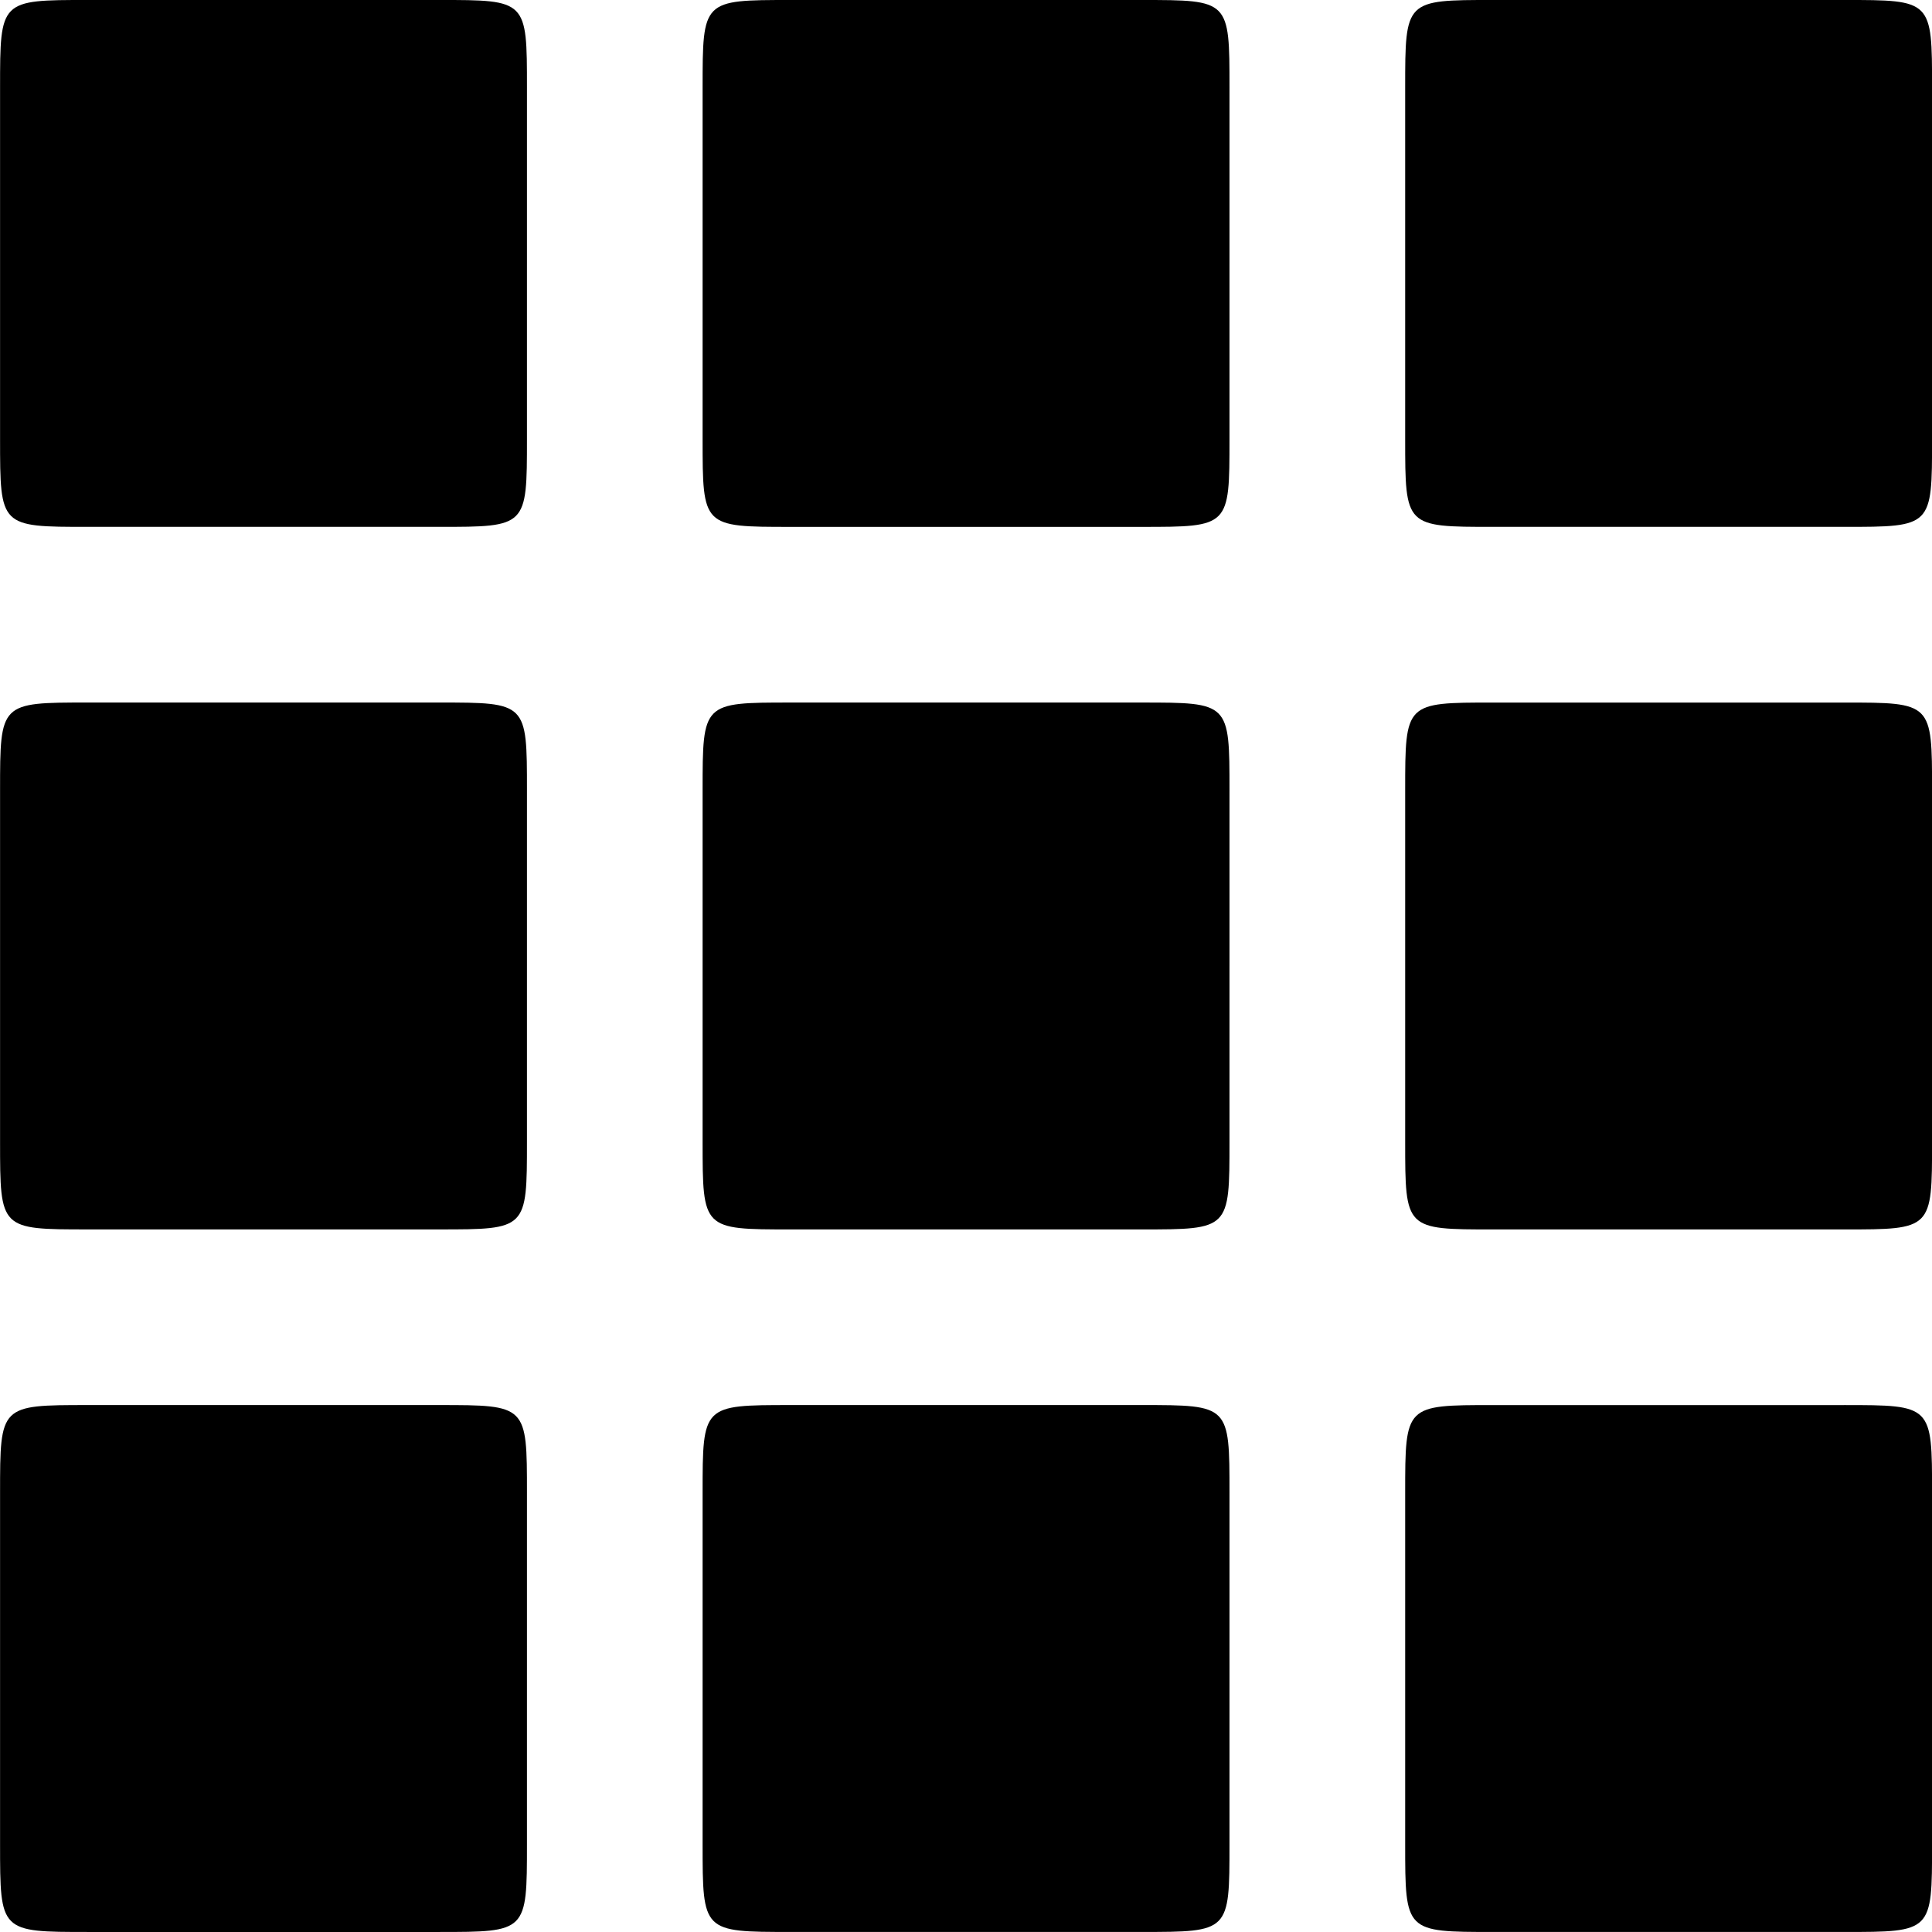 <?xml version="1.0" encoding="UTF-8"?>
<svg width="1200pt" height="1200pt" version="1.1" viewBox="0 0 1200 1200" xmlns="http://www.w3.org/2000/svg">
 <path d="m1145.5 436.37h-218.18c-54.539 0-54.539 0-54.539 54.539v218.18c0 54.539 0 54.539 54.539 54.539h218.18c54.539 0 54.539 0 54.539-54.539v-218.18c0-54.539 0-54.539-54.539-54.539zm-436.37-436.37h-218.19c-54.539 0-54.539 0-54.539 54.539v218.18c0 54.539 0 54.539 54.539 54.539h218.18c54.539 0 54.539 0 54.539-54.539l0.004-218.18c0-54.539 0-54.539-54.539-54.539zm436.37 872.72h-218.18c-54.539 0-54.539 0-54.539 54.539v218.18c0 54.539 0 54.539 54.539 54.539h218.18c54.539 0.016 54.539 0.016 54.539-54.523v-218.18c0-54.555 0-54.555-54.539-54.555zm-436.37-436.36h-218.19c-54.539 0-54.539 0-54.539 54.539v218.18c0 54.539 0 54.539 54.539 54.539h218.18c54.539 0 54.539 0 54.539-54.539l0.004-218.18c0-54.539 0-54.539-54.539-54.539zm-436.37-436.37h-218.18c-54.539 0-54.539 0-54.539 54.539v218.18c0 54.539 0 54.539 54.539 54.539h218.18c54.539 0 54.539 0 54.539-54.539l0.004-218.18c0.012-54.539 0.012-54.539-54.543-54.539zm436.37 872.72h-218.19c-54.539 0-54.539 0-54.539 54.539v218.18c0 54.539 0 54.539 54.539 54.539h218.18c54.539 0 54.539 0 54.539-54.539l0.004-218.17c0-54.555 0-54.555-54.539-54.555zm-436.37-436.36h-218.18c-54.539 0-54.539 0-54.539 54.539v218.18c0 54.539 0 54.539 54.539 54.539h218.18c54.539 0 54.539 0 54.539-54.539l0.004-218.18c0.012-54.539 0.012-54.539-54.543-54.539zm0 436.36h-218.18c-54.539 0-54.539 0-54.539 54.555v218.18c0 54.539 0 54.539 54.539 54.539h218.18c54.539 0 54.539 0 54.539-54.539l0.004-218.18c0.012-54.555 0.012-54.555-54.543-54.555zm872.74-872.72h-218.18c-54.539 0-54.539 0-54.539 54.539v218.18c0 54.539 0 54.539 54.539 54.539h218.18c54.539 0 54.539 0 54.539-54.539v-218.18c0-54.539 0-54.539-54.539-54.539z"/>
</svg>

